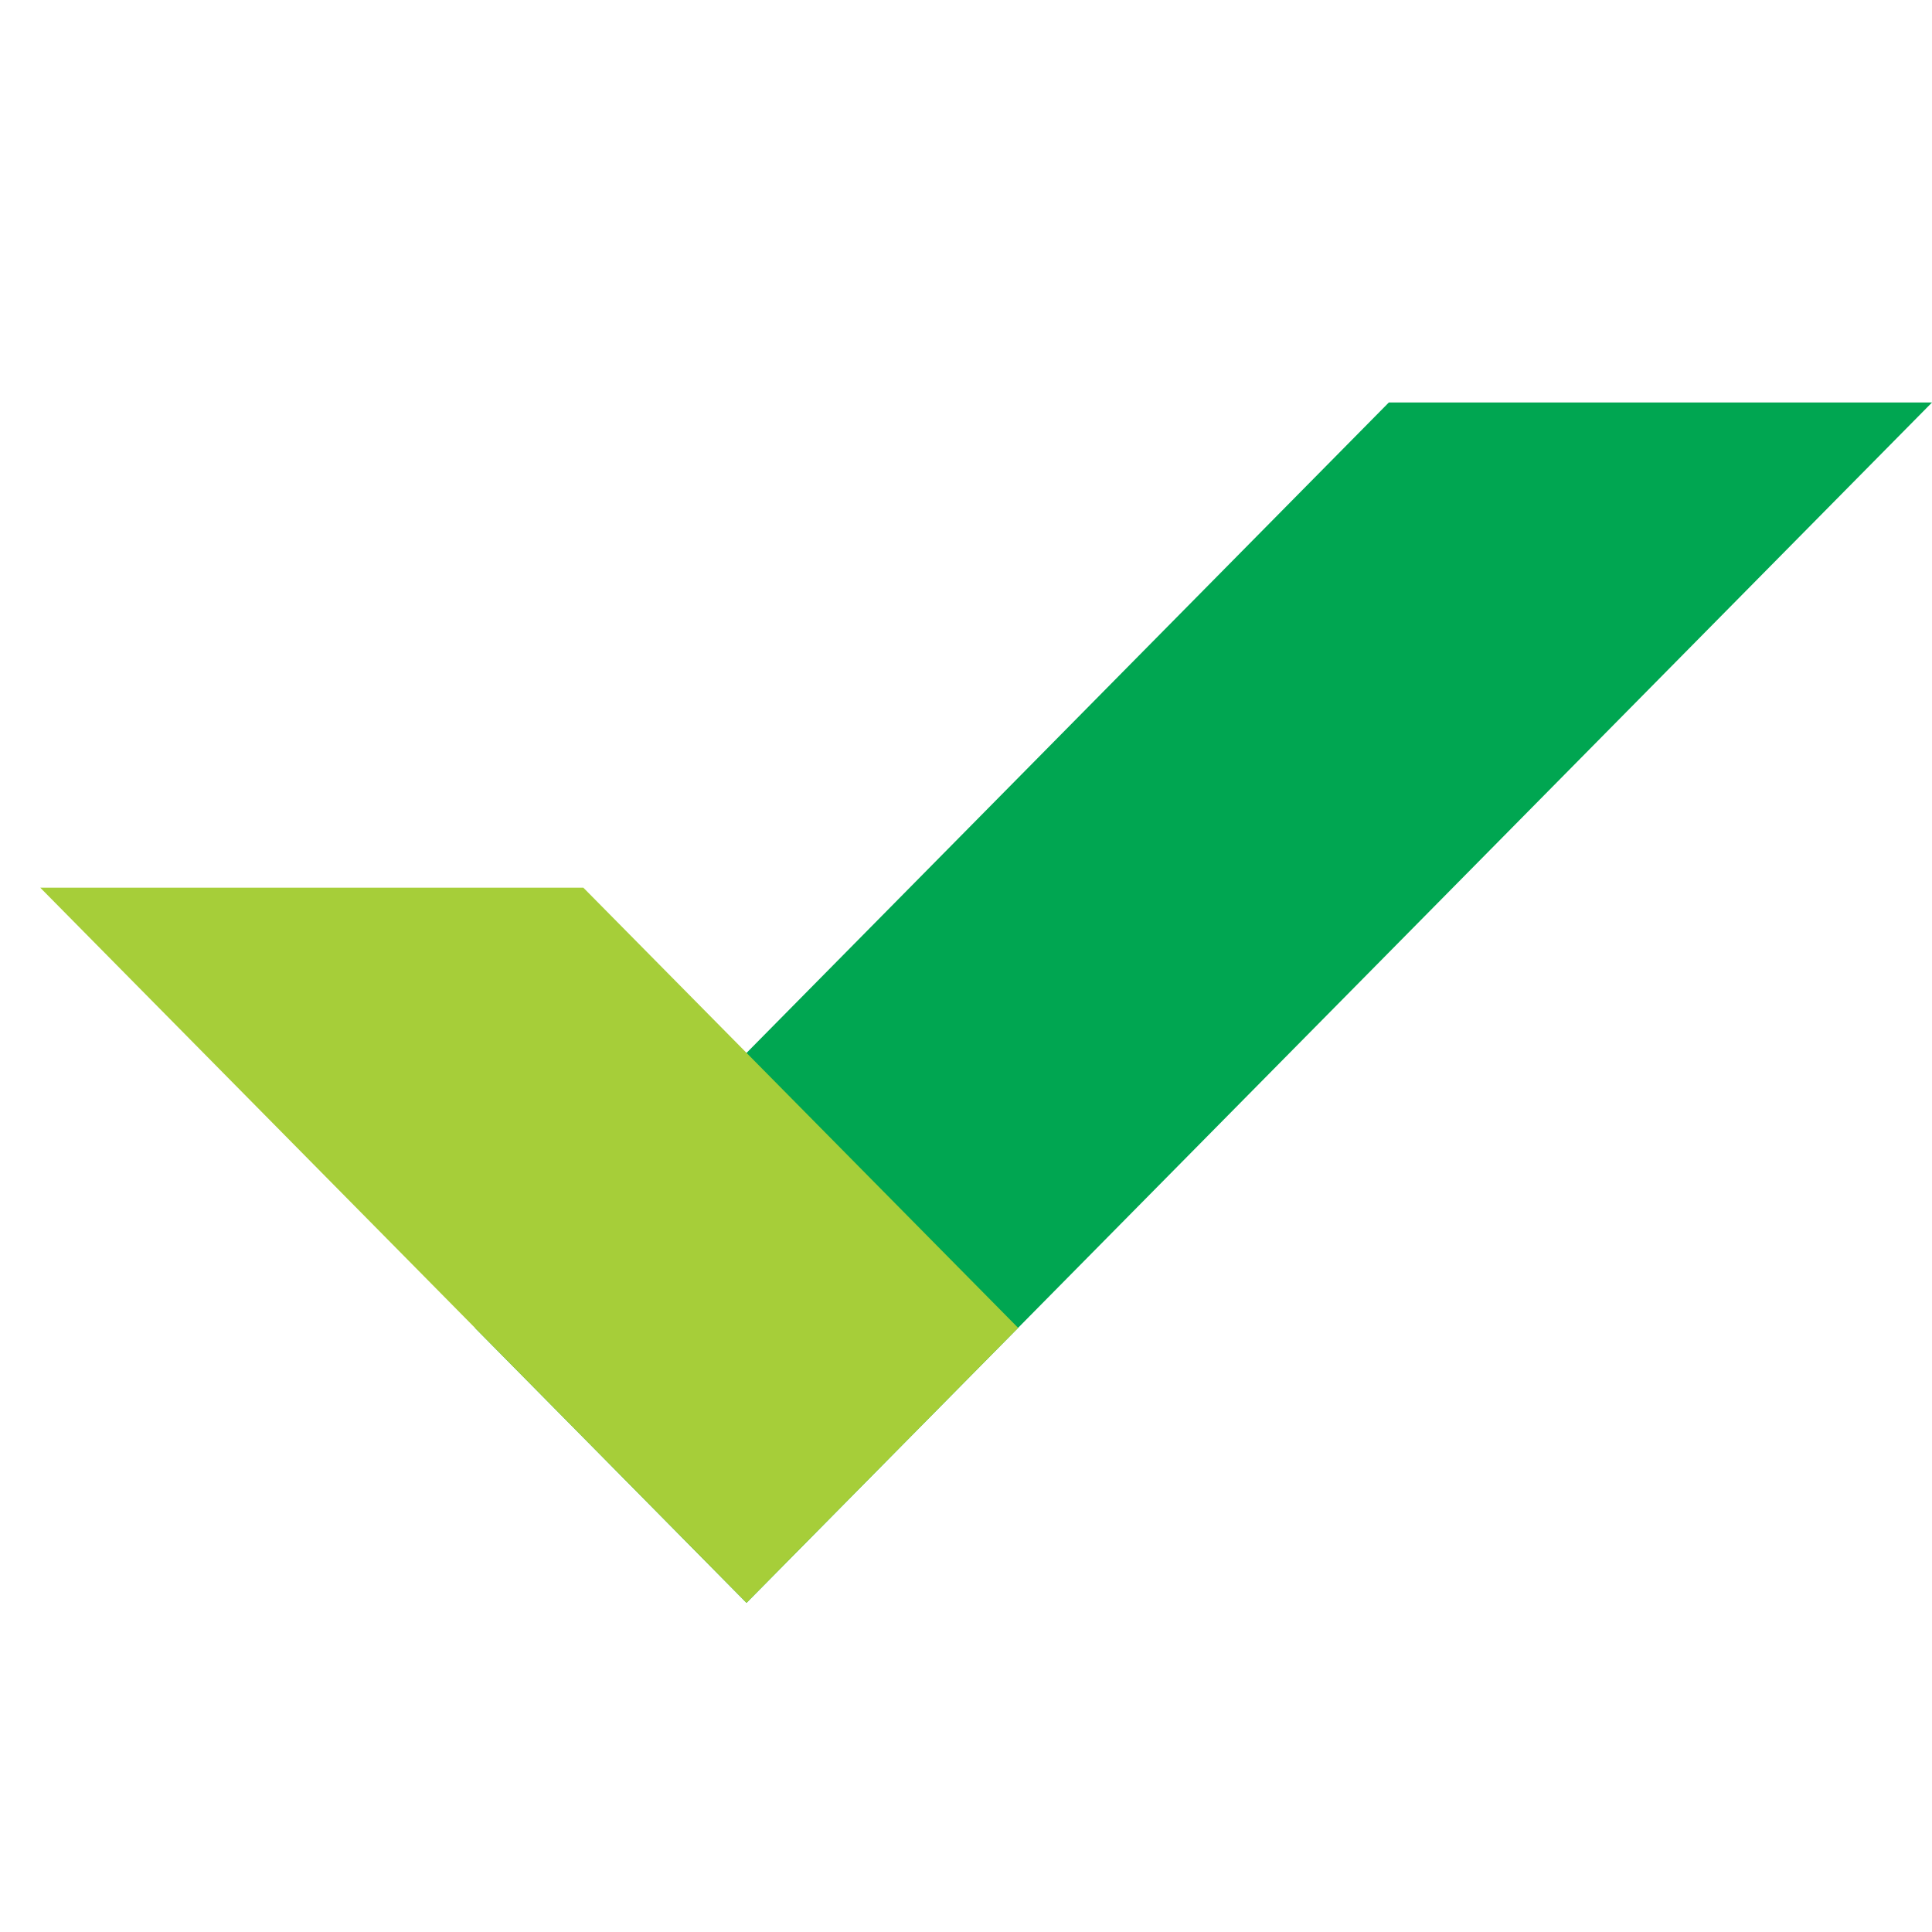 <?xml version="1.0" encoding="UTF-8"?>
<svg width="48px" height="48px" viewBox="0 0 48 48" version="1.1" xmlns="http://www.w3.org/2000/svg" xmlns:xlink="http://www.w3.org/1999/xlink">
    <!-- Generator: Sketch 55.2 (78181) - https://sketchapp.com -->
    <title>wrike</title>
    <desc>Created with Sketch.</desc>
    <g id="wrike" stroke="none" stroke-width="1" fill="none" fill-rule="evenodd">
        <g id="Wrike" transform="translate(1, 10)" fill-rule="nonzero">
            <polygon id="Path" fill="#00A651" points="33.505 0 10.801 22.991 17.547 29.822 47 0"></polygon>
            <polygon id="Path" fill="#A6CE39" points="13.493 12.054 0 12.054 17.547 29.822 24.296 22.991"></polygon>
        </g>
    </g>
</svg>